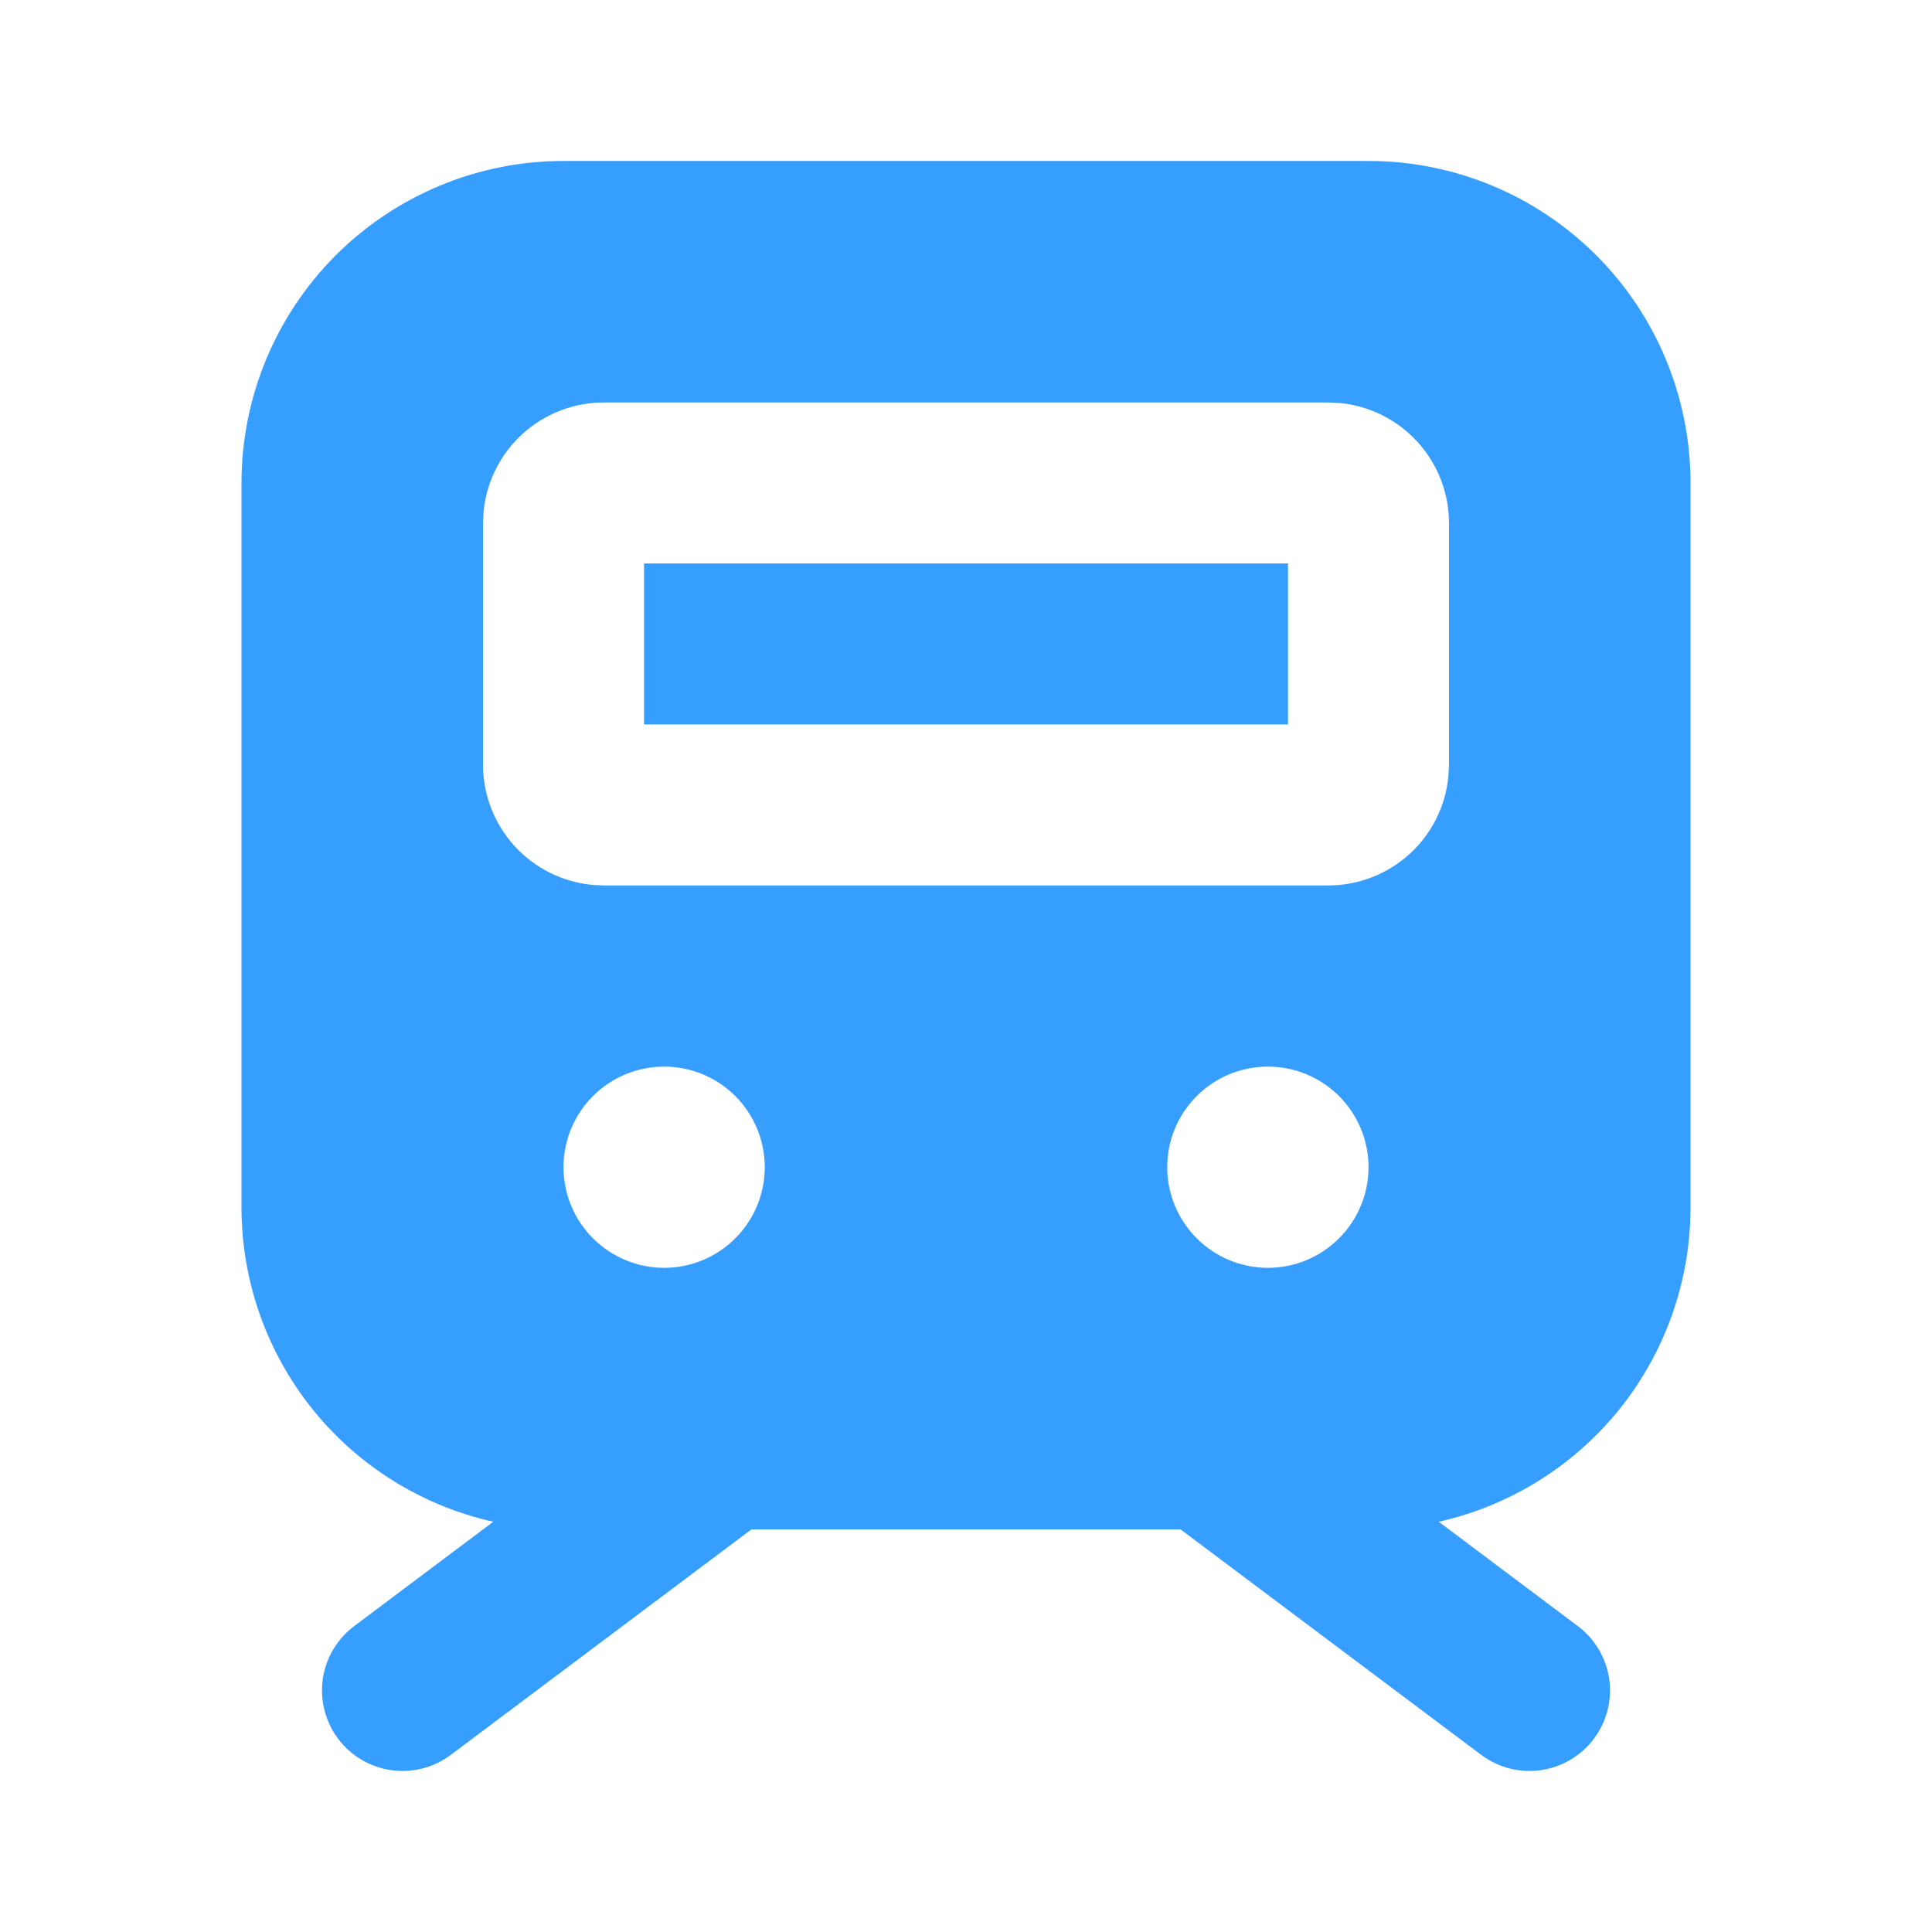<svg width="26" height="26" viewBox="0 0 26 26" fill="none" xmlns="http://www.w3.org/2000/svg">
<g clip-path="url(#clip0_6985_53819)">
<g filter="url(#filter0_d_6985_53819)">
<path d="M18.417 2.166C19.566 2.166 20.668 2.623 21.481 3.435C22.294 4.248 22.75 5.35 22.75 6.499V16.249C22.75 17.234 22.414 18.19 21.798 18.959C21.183 19.727 20.323 20.263 19.362 20.479L21.233 21.883C21.347 21.968 21.443 22.075 21.515 22.197C21.588 22.32 21.636 22.455 21.656 22.596C21.676 22.737 21.668 22.88 21.633 23.018C21.598 23.156 21.535 23.285 21.45 23.399C21.365 23.513 21.258 23.609 21.135 23.681C21.013 23.754 20.877 23.802 20.736 23.822C20.596 23.842 20.452 23.834 20.314 23.799C20.177 23.764 20.047 23.701 19.933 23.616L15.889 20.583H10.111L6.067 23.616C5.953 23.701 5.823 23.764 5.686 23.799C5.548 23.834 5.404 23.842 5.263 23.822C4.979 23.781 4.722 23.629 4.55 23.399C4.378 23.169 4.304 22.881 4.344 22.596C4.385 22.312 4.537 22.055 4.767 21.883L6.638 20.479C5.676 20.264 4.817 19.727 4.201 18.959C3.586 18.19 3.25 17.234 3.25 16.249V6.499C3.25 5.35 3.707 4.248 4.519 3.435C5.332 2.623 6.434 2.166 7.583 2.166H18.417ZM8.938 14.354C8.578 14.354 8.234 14.496 7.98 14.75C7.726 15.004 7.583 15.348 7.583 15.708C7.583 16.067 7.726 16.411 7.98 16.665C8.234 16.919 8.578 17.062 8.938 17.062C9.297 17.062 9.641 16.919 9.895 16.665C10.149 16.411 10.292 16.067 10.292 15.708C10.292 15.348 10.149 15.004 9.895 14.75C9.641 14.496 9.297 14.354 8.938 14.354ZM17.062 14.354C16.703 14.354 16.359 14.496 16.105 14.75C15.851 15.004 15.708 15.348 15.708 15.708C15.708 16.067 15.851 16.411 16.105 16.665C16.359 16.919 16.703 17.062 17.062 17.062C17.422 17.062 17.766 16.919 18.02 16.665C18.274 16.411 18.417 16.067 18.417 15.708C18.417 15.348 18.274 15.004 18.02 14.75C17.766 14.496 17.422 14.354 17.062 14.354ZM17.875 5.416H8.125C7.721 5.416 7.332 5.567 7.033 5.838C6.734 6.11 6.546 6.483 6.508 6.885L6.5 7.041V10.291C6.5 10.695 6.651 11.084 6.922 11.383C7.194 11.682 7.567 11.87 7.969 11.908L8.125 11.916H17.875C18.279 11.916 18.668 11.765 18.968 11.494C19.267 11.222 19.454 10.849 19.492 10.447L19.5 10.291V7.041C19.5 6.637 19.349 6.248 19.078 5.949C18.806 5.65 18.433 5.462 18.031 5.424L17.875 5.416ZM17.333 7.583V9.749H8.667V7.583H17.333Z" fill="#369EFF"/>
</g>
</g>
<defs>
<filter id="filter0_d_6985_53819" x="-0.75" y="-1.834" width="27.5" height="29.666" filterUnits="userSpaceOnUse" color-interpolation-filters="sRGB">
<feFlood flood-opacity="0" result="BackgroundImageFix"/>
<feColorMatrix in="SourceAlpha" type="matrix" values="0 0 0 0 0 0 0 0 0 0 0 0 0 0 0 0 0 0 127 0" result="hardAlpha"/>
<feOffset/>
<feGaussianBlur stdDeviation="2"/>
<feComposite in2="hardAlpha" operator="out"/>
<feColorMatrix type="matrix" values="0 0 0 0 0 0 0 0 0 0 0 0 0 0 0 0 0 0 0.7 0"/>
<feBlend mode="normal" in2="BackgroundImageFix" result="effect1_dropShadow_6985_53819"/>
<feBlend mode="normal" in="SourceGraphic" in2="effect1_dropShadow_6985_53819" result="shape"/>
</filter>
<clipPath id="clip0_6985_53819">
<rect width="26" height="26" fill="white"/>
</clipPath>
</defs>
</svg>
